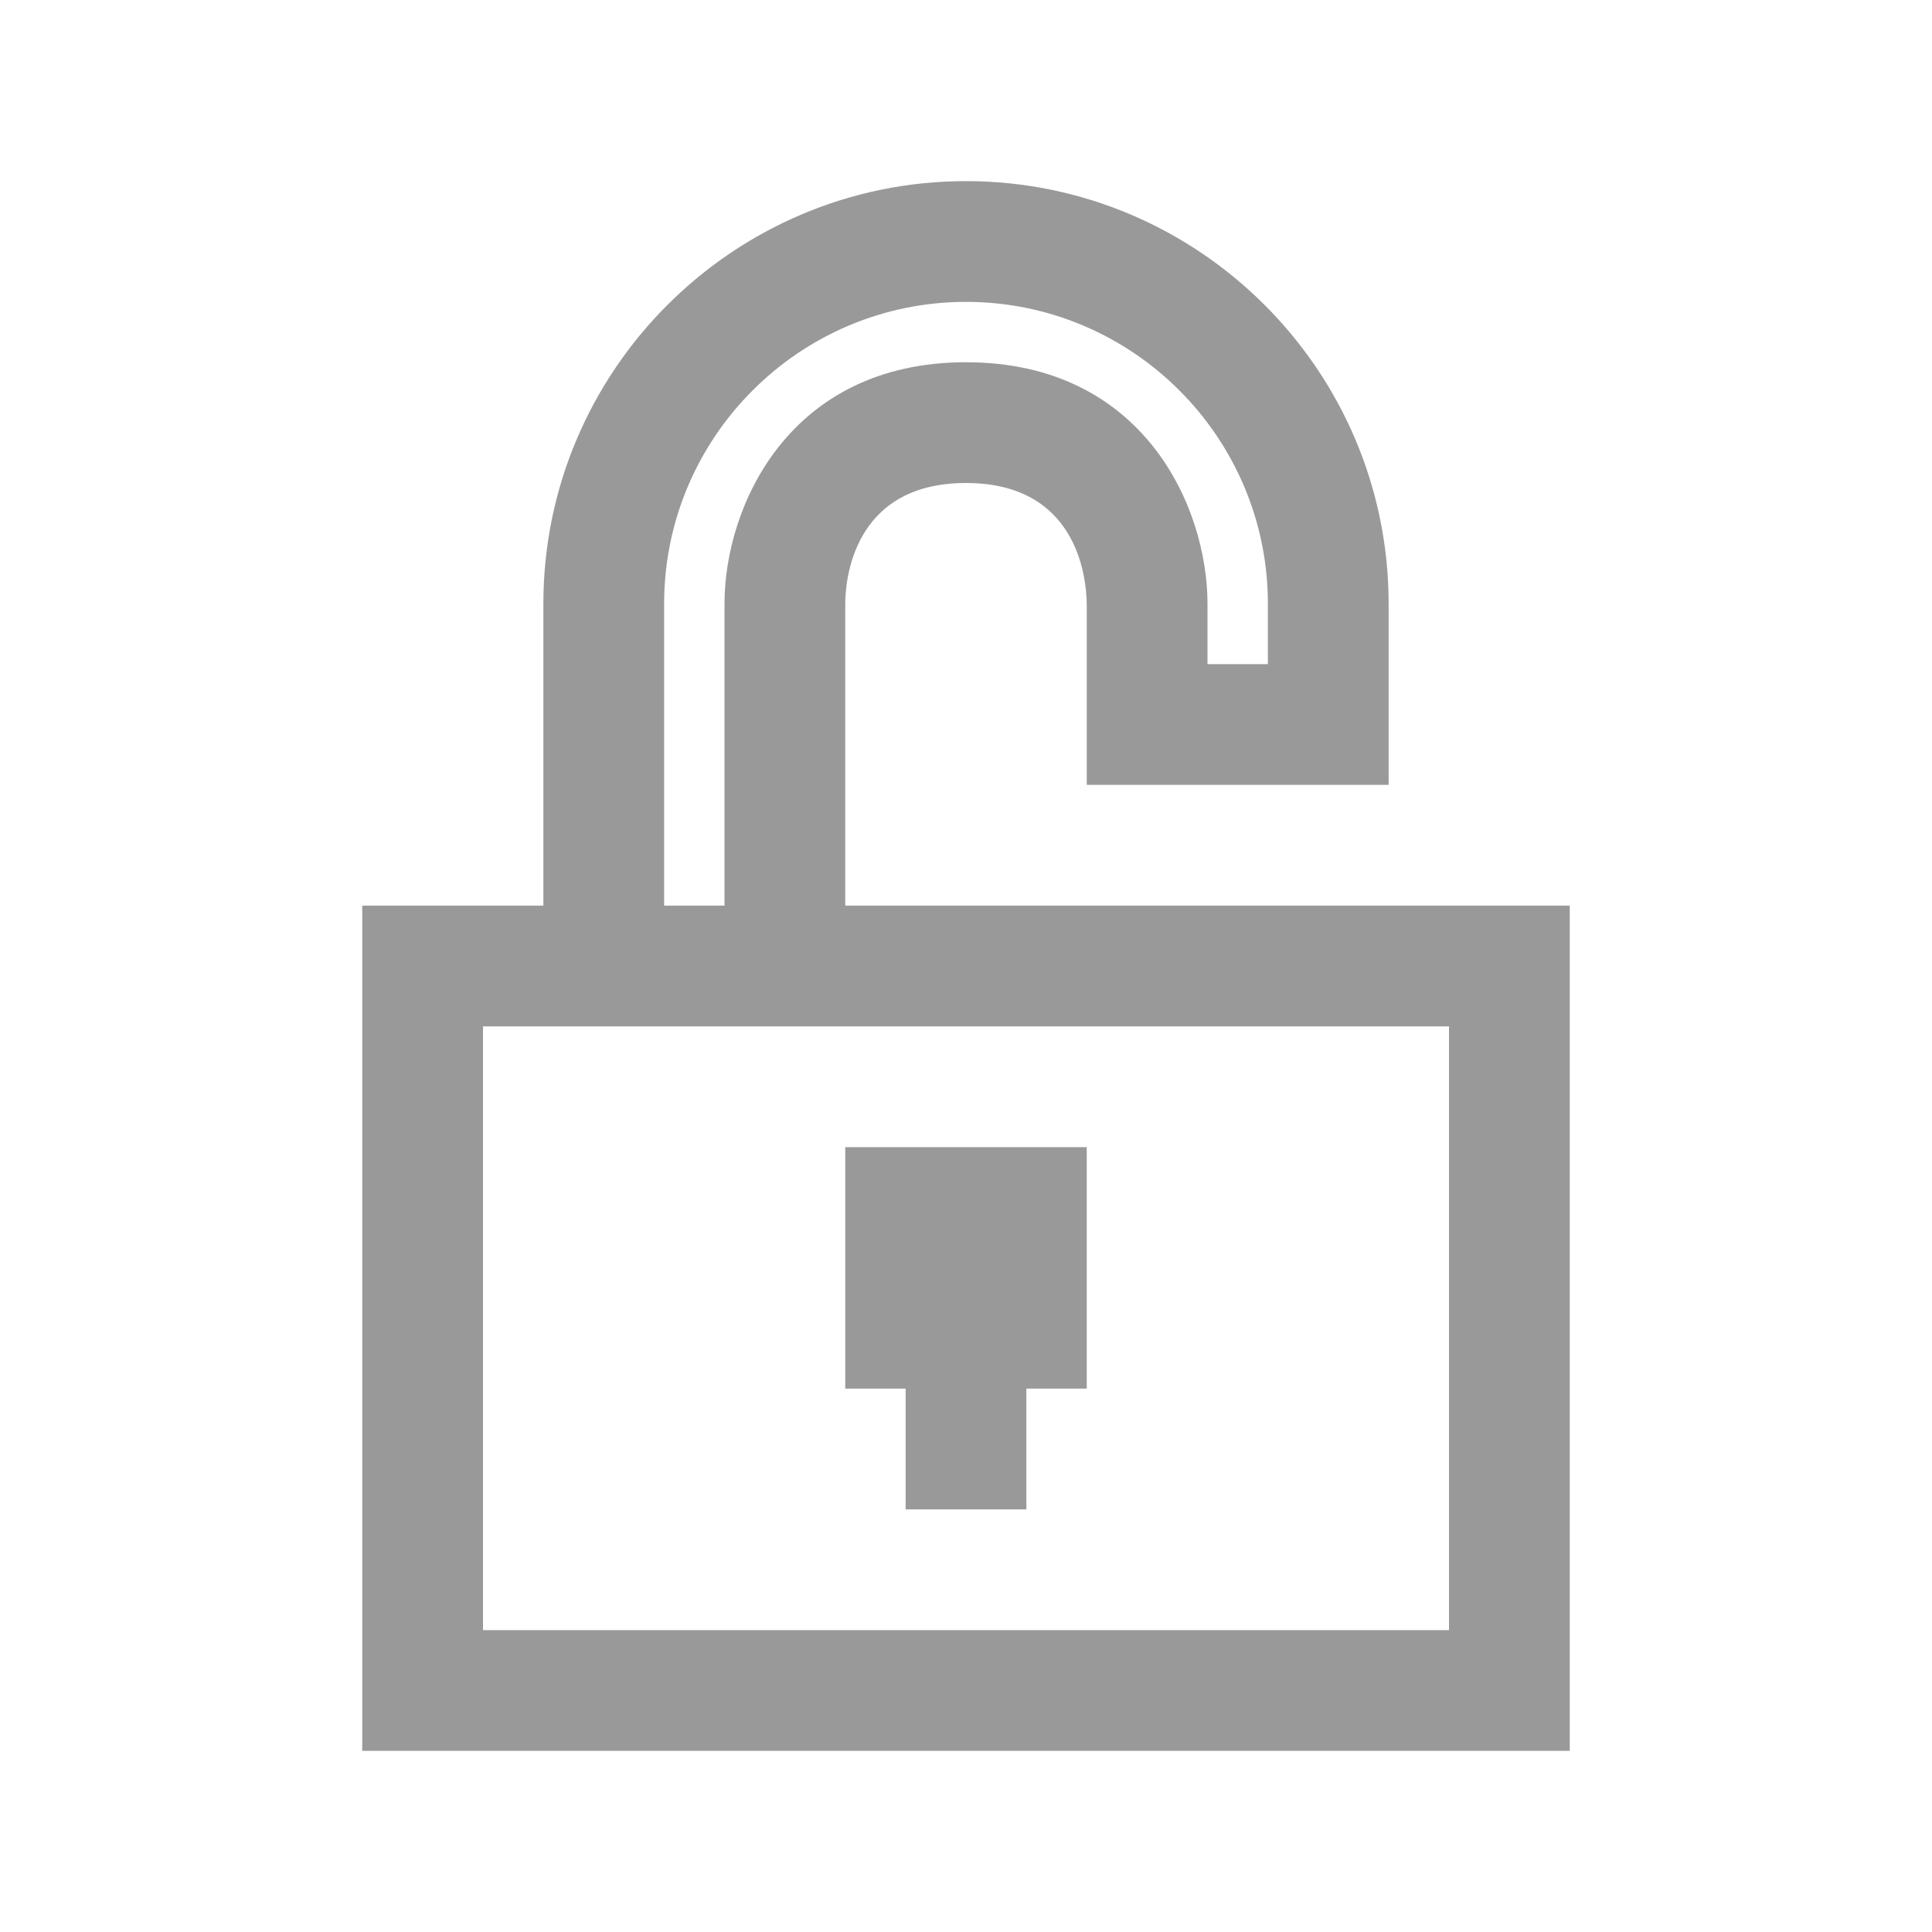<?xml version="1.0" encoding="UTF-8"?>
<!-- Generator: Adobe Illustrator 18.0.0, SVG Export Plug-In . SVG Version: 6.00 Build 0)  -->
<!DOCTYPE svg PUBLIC "-//W3C//DTD SVG 1.1//EN" "http://www.w3.org/Graphics/SVG/1.1/DTD/svg11.dtd">
<svg xmlns="http://www.w3.org/2000/svg" xmlns:xlink="http://www.w3.org/1999/xlink" xmlns:dc="http://purl.org/dc/elements/1.1/" xmlns:cc="http://creativecommons.org/ns#" xmlns:rdf="http://www.w3.org/1999/02/22-rdf-syntax-ns#" version="1.1" id="DESIGNS" x="0px" y="0px" width="32px" height="32px" viewBox="0 0 32 32" enable-background="new 0 0 32 32" xml:space="preserve">
<title property="dc:title">to unlock</title><desc property="dc:description">An icon for "unlock" from the Lines and Angles series on to [icon]. Downloaded from http://www.toicon.com/icons/lines-and-angles_unlock by 90.230.228.223 on 2015-04-16. Licensed CC-BY, see http://toicon.com/license/ for details.</desc><path fill="#999999" d="M14,15v-5c0-0.334,0.096-2,2-2c1.827,0,1.993,1.536,2,2v3h5v-3c0-3.859-3.14-7-7-7s-7,3.141-7,7v5H6v14h20  V15H14z M11,10c0-2.757,2.243-5,5-5s5,2.243,5,5v1h-1v-1c0-1.607-1.065-4-4-4s-4,2.393-4,4v5h-1V10z M24,27H8V17h16V27z M15,23h-1  v-4h4v4h-1v2h-2V23z"/>
</svg>
